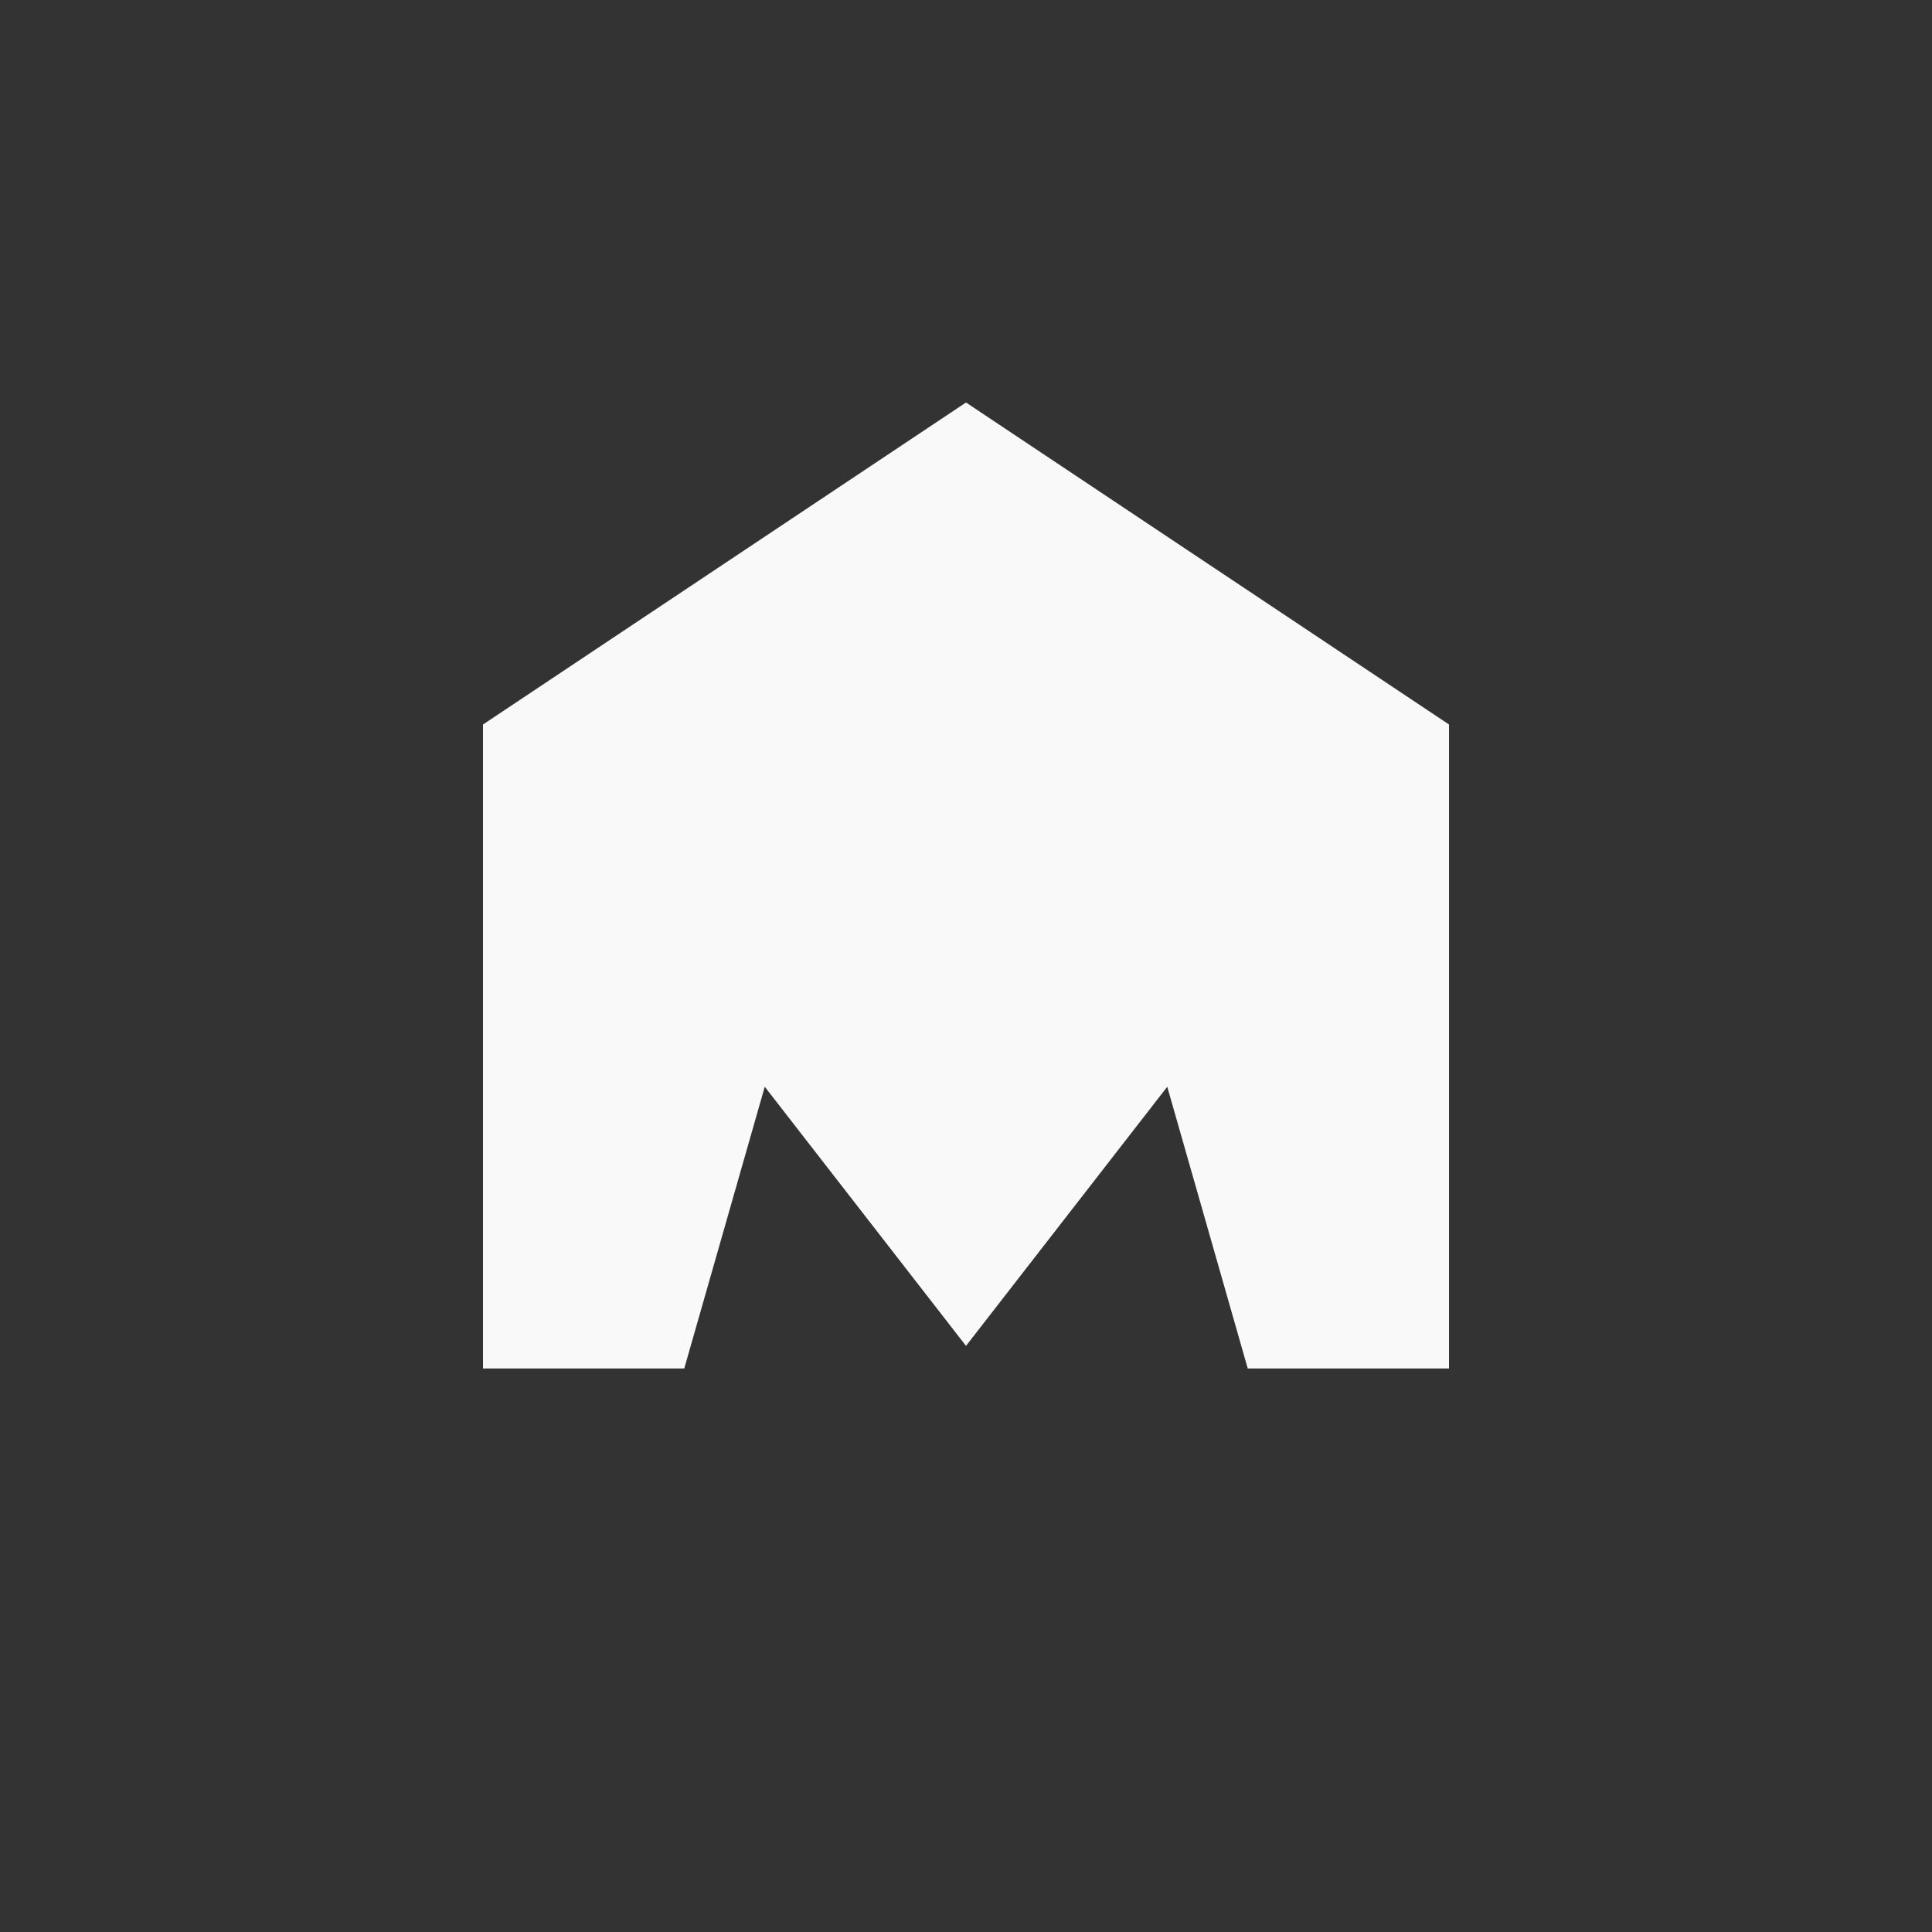 <!-- color: #63d1d1 --><svg xmlns="http://www.w3.org/2000/svg" viewBox="0 0 48 48"><rect x="0" y="0" width="48" height="48" fill="#333333" stroke="none"/><g><path d="m 24 10 l -12 8 l 0 16 l 5 0 l 2 -7 l 5 6.438 l 5 -6.438 l 2 7 l 5 0 l 0 -16 m -12 -8" fill="#f9f9f9" stroke="none" fill-rule="nonzero" fill-opacity="1"/></g></svg>